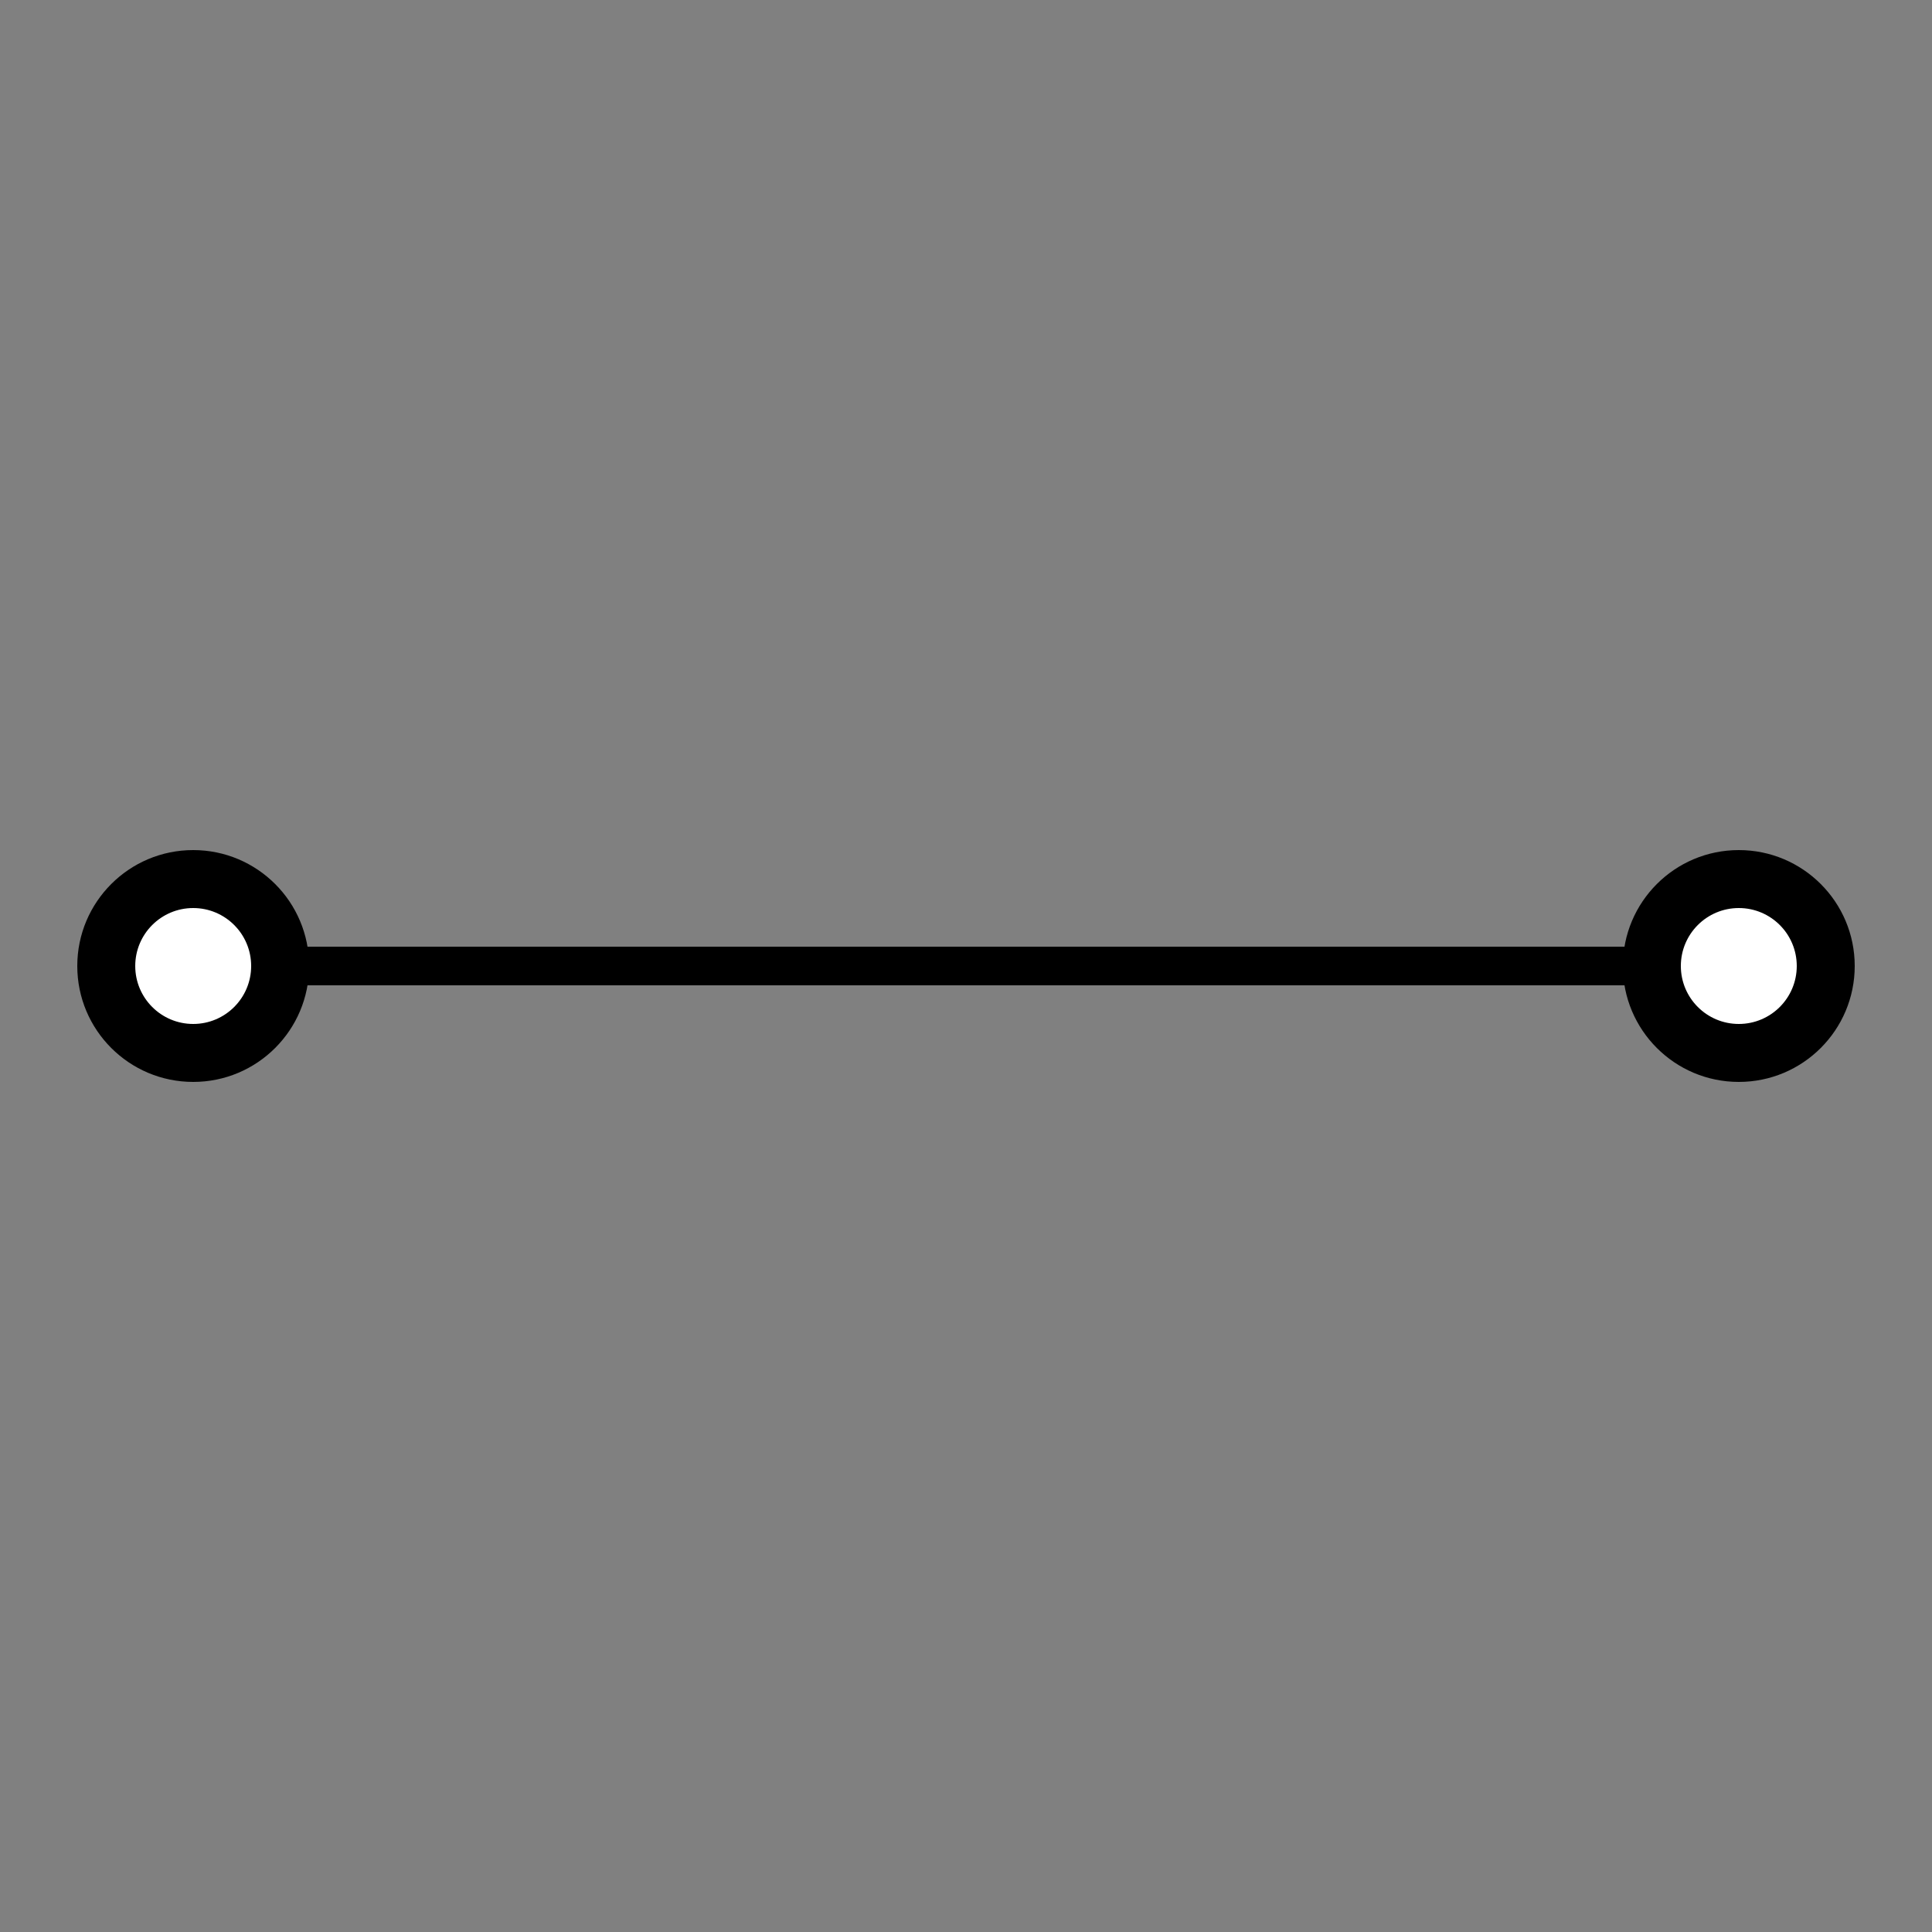 <svg width="100" height="100" xmlns="http://www.w3.org/2000/svg">
  <rect width="100%" height="100%" fill="#808080" stroke="none"/>
  <!-- Draw the line -->
  <line x1="10" y1="50" x2="90" y2="50" stroke="black" stroke-width="2" />

  <!-- Draw the outer circles at the endpoints -->
  <circle cx="10" cy="50" r="6" fill="black" />
  <circle cx="90" cy="50" r="6" fill="black" />

  <!-- Draw the inner circles at the endpoints -->
  <circle cx="10" cy="50" r="3" fill="white" />
  <circle cx="90" cy="50" r="3" fill="white" />
</svg>
